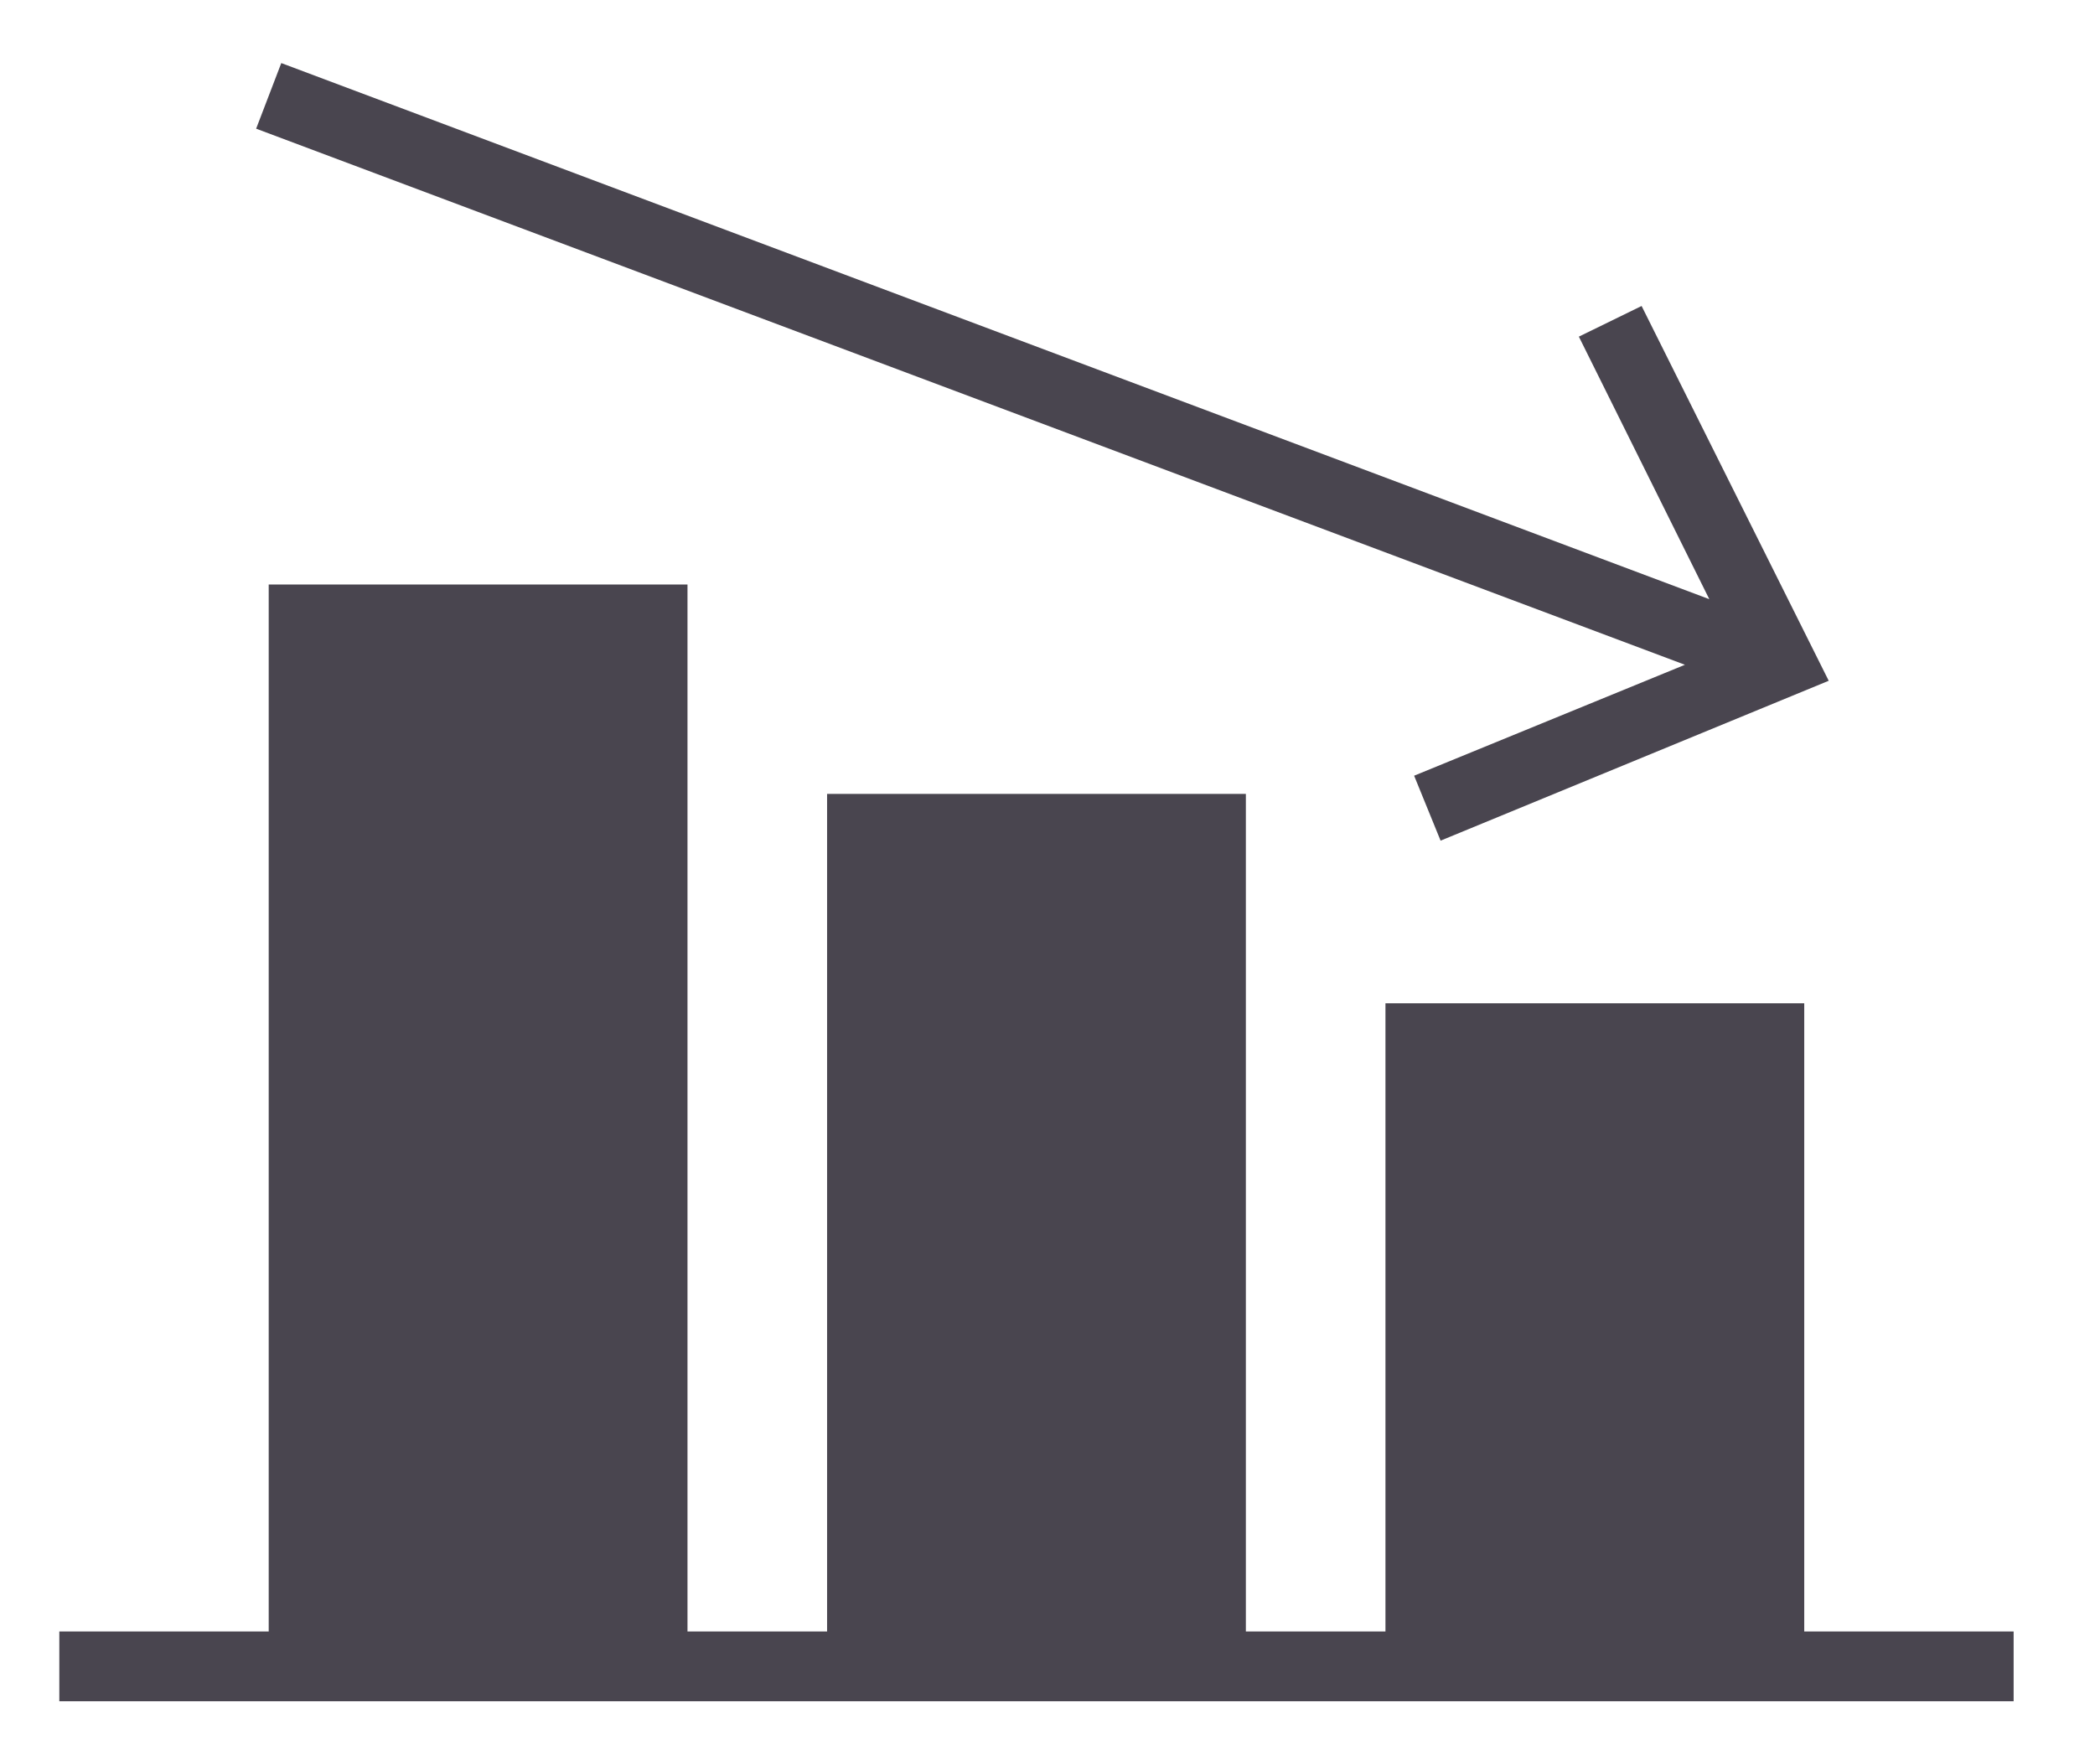 <svg width="19" height="16" viewBox="0 0 19 16" fill="none" xmlns="http://www.w3.org/2000/svg">
<path d="M18.262 14.796H16.363V9.099H12.565V14.796H11.299V7.2H7.501V14.796H6.235V5.301H2.437V14.796H0.538V15.429H18.262V14.796Z" fill="#49454F"/>
<path d="M13.065 7.624L16.585 6.174L14.888 2.775L14.319 3.053L15.502 5.434L2.551 0.572L2.323 1.167L15.281 6.029L12.825 7.035L13.065 7.624Z" fill="#49454F"/>
</svg>
